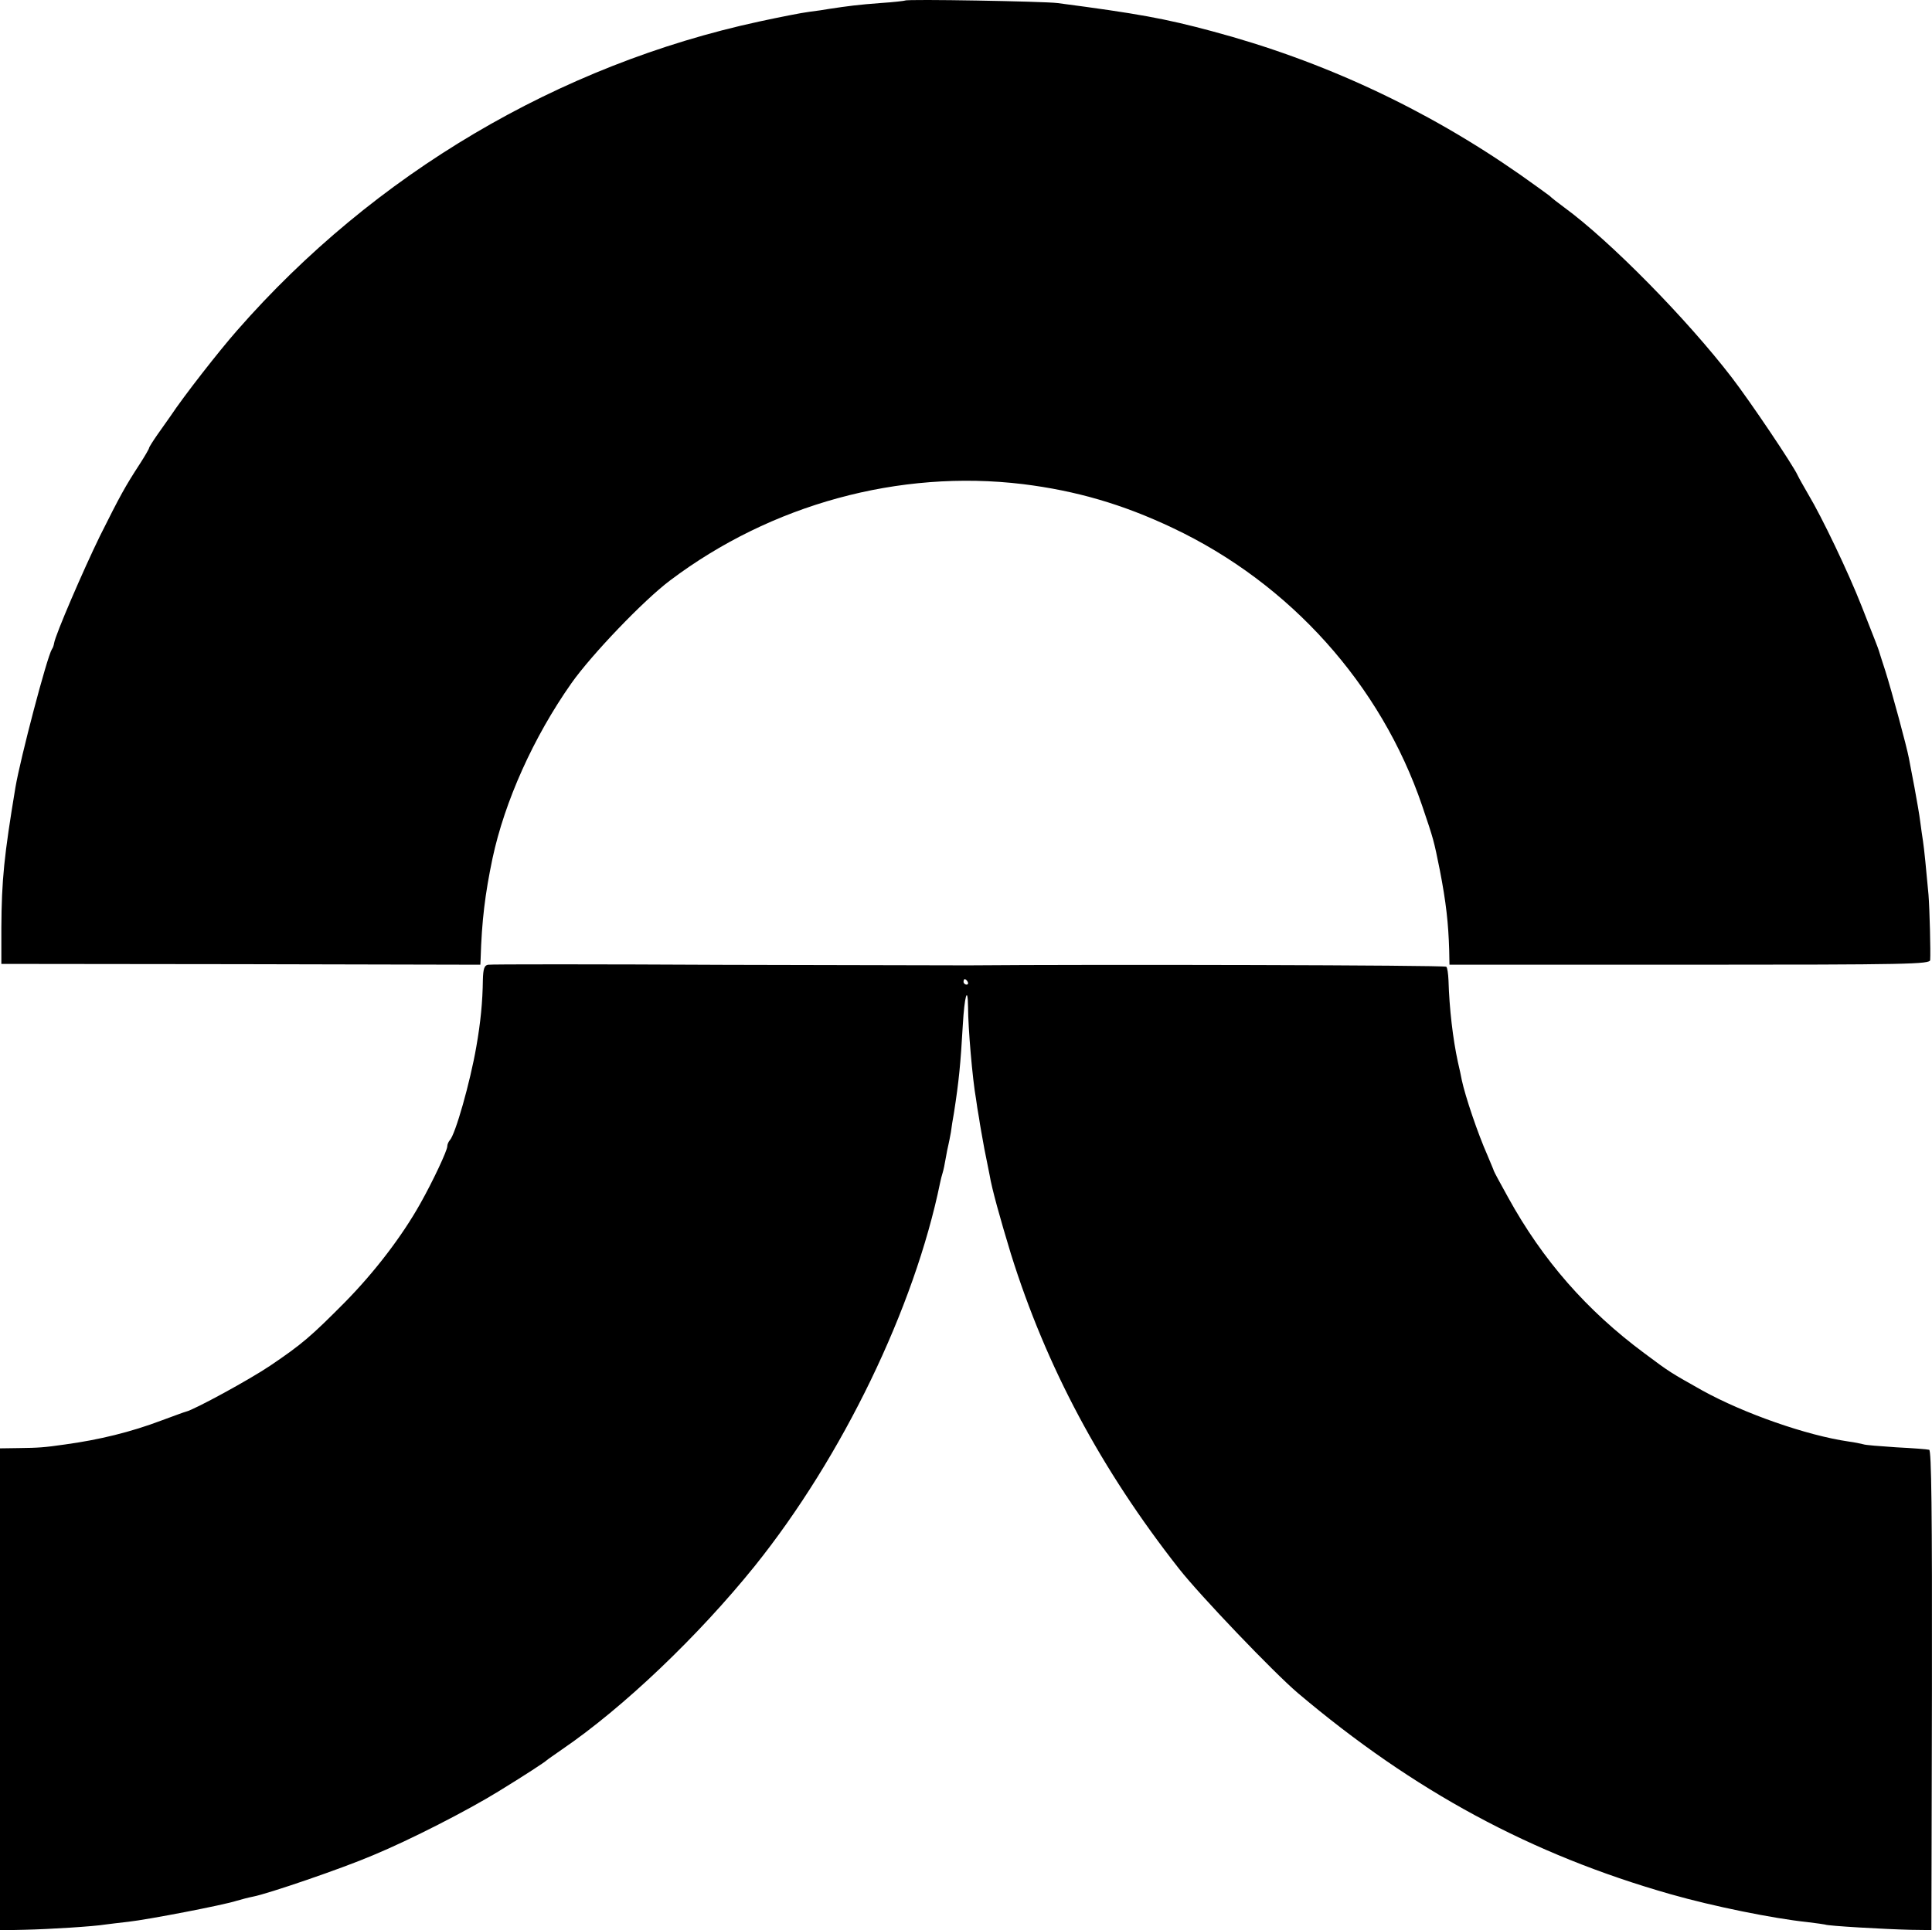 <svg className="size-6 " viewBox="-0.268 0.023 500.013 499.692" xmlns="http://www.w3.org/2000/svg">
  <g transform="matrix(0.1, 0, 0, -0.1, 0.752, 700.725)">
    <path fill="#000" d="M2332.1,7005.6c-0.7-0.7-29.3-4.3-62.9-6.4c-57.9-4.3-85-7.9-132.2-15c-11.4-2.1-35.7-5.7-53.6-7.9 c-17.9-2.1-75.7-13.6-128.6-25C1436,6839.2,958,6556.9,603.5,6151.7c-47.2-53.6-138.6-170.8-172.2-221.5 c-7.1-10-22.2-31.4-34.3-48.6c-11.4-16.4-21.4-32.2-21.4-34.3c0-2.1-10.7-20.7-23.6-40.7c-38.6-59.3-50.7-81.5-103.6-187.2 c-43.6-89.3-115-255.1-118.6-277.3c-0.7-5-2.9-12.1-5.7-15.7c-12.9-20.7-81.5-282.3-94.3-357.3C0.4,4791.9-6,4729.7-6.7,4604.7 v-92.9l620.2-0.7l619.5-1.4l0.7,15.7c2.9,97.9,11.4,167.2,30.7,259.4c31.4,147.2,105.8,313.7,204.4,453.8 c51.4,72.9,185.8,213.7,255.1,265.8c261.5,197.2,593.1,288,913.2,249.4c137.9-17.1,258.7-52.2,388-113.6 c303.7-143.6,538.8-405.9,645.3-718.9c30-88.6,30-88.6,45.7-166.5c16.4-84.3,22.2-137.9,24.3-207.9l0.7-37.2h621.7 c568.8,0,621.7,1.4,622.4,12.1c1.4,21.4-1.4,132.2-4.3,168.6c-5.7,63.6-11.4,120.8-14.3,139.3c-1.4,10-5,32.2-7.1,50 c-2.1,17.9-9.3,57.9-15,89.3c-6.4,31.4-12.1,65-14.3,75c-5.7,30.7-44.3,172.9-60.7,225.1c-9.3,27.9-16.4,51.4-17.1,53.6 c-2.1,7.1-12.9,34.3-44.3,114.3c-35,89.3-103.6,232.2-137.9,289.4c-11.4,20-24.3,42.2-27.9,50c-11.4,25.7-122.9,191.5-170.8,253.7 c-116.5,151.5-314.4,353-433.7,440.2c-15.7,11.4-32.9,25-37.9,30c-5.7,4.3-40,29.3-76.5,55c-243.7,170.1-510.2,294.4-796.7,370.9 c-122.2,32.9-192.9,45.7-400.2,72.9C2692.2,7003.5,2336.4,7009.9,2332.1,7005.6z" />
    <path fill="#000" d="M1252.4,4509.6 c-9.3-2.1-12.1-10.7-12.9-39.3c-0.7-55.7-5.7-109.3-17.1-173.6c-15.7-90.8-54.3-227.2-68.6-241.5c-3.6-4.3-6.4-10.7-6.4-15.7 c0-10.7-36.4-88.6-69.3-147.2c-47.9-85.7-118.6-177.9-195.1-255.8c-87.9-88.6-110.8-108.6-194.4-165.1 c-52.9-35.7-195.8-113.6-217.2-118.6c-3.6-0.7-32.2-11.4-63.6-22.9c-79.3-30-160.8-50-250.1-62.2c-55-7.9-67.9-8.6-119.3-9.3 l-48.6-0.7v-623.8v-623.8l64.3,1.4c64.3,1.4,178.6,8.6,208.7,13.6c9.3,1.4,35.7,4.3,59.3,7.1c51.4,5.7,248,43.6,280.1,54.3 c12.1,3.6,31.4,8.6,42.2,10.7c37.9,7.1,230.8,72.9,310.8,107.2c96.5,40,244.4,115.8,324.4,165.1c66.5,40.7,120,75.7,125.1,80.7 c2.1,2.1,20,14.3,39.3,27.9c159.3,108.6,353,293.7,498.8,474.5c227.2,283,413.7,668.8,480.2,993.3c1.4,7.1,4.3,18.6,6.4,25 c2.1,6.4,5.7,23.6,7.9,37.2s5.7,30,7.1,35.7c1.4,5.7,4.3,20.7,6.4,32.2c1.4,12.1,5,34.3,7.9,50c12.9,82.9,17.1,126.5,22.9,227.2 c4.3,75,12.9,105.8,13.6,46.4c0-52.2,11.4-186.5,20.7-238c1.4-11.4,5-34.3,7.9-50c2.1-15.7,8.6-50.7,13.6-78.6 c5.7-27.2,11.4-57.9,13.6-67.9c5.7-35,27.2-112.2,55-203.7c91.5-293,233.7-558.8,435.2-815.3c55-70,245.1-268.7,307.3-321.6 c300.8-254.4,603.8-418,964.7-520.9c110-31.4,265.8-62.9,353.7-72.2c23.6-2.9,44.3-5.7,46.4-6.4c5.7-3.6,156.5-12.1,220.8-13.6 l54.3-0.7l1.4,620.2c0.7,468-1.4,621-7.1,623.1c-5,1.4-42.9,4.3-85,6.4c-42.2,2.9-80.7,5.7-85.7,7.9c-5,1.4-22.2,5-37.9,7.1 c-108.6,15.7-271.5,72.9-378.7,132.2c-82.2,46.4-82.2,45.7-150.1,96.5c-149.3,110.8-263,240.8-352.3,403 c-20.7,37.2-37.2,67.9-37.2,69.3s-7.9,19.3-16.4,40c-25,56.5-57.2,151.5-66.5,195.1c-1.4,7.9-5.7,28.6-10,46.4 c-12.9,59.3-22.2,138.6-24.3,211.5c-0.7,16.4-2.9,32.9-5.7,35c-3.6,4.3-908.2,6.4-1238.4,3.6c-15.7,0-298.7,0.7-629.5,1.4 C1534.6,4511.1,1258.8,4511.1,1252.4,4509.6z M2494.3,4465.3c2.1-3.6,0.7-7.1-2.9-7.1c-4.3,0-7.9,3.6-7.9,7.1 c0,4.3,1.4,7.1,2.9,7.1C2488.6,4472.5,2492.1,4469.6,2494.3,4465.3z" />
  </g>
</svg>